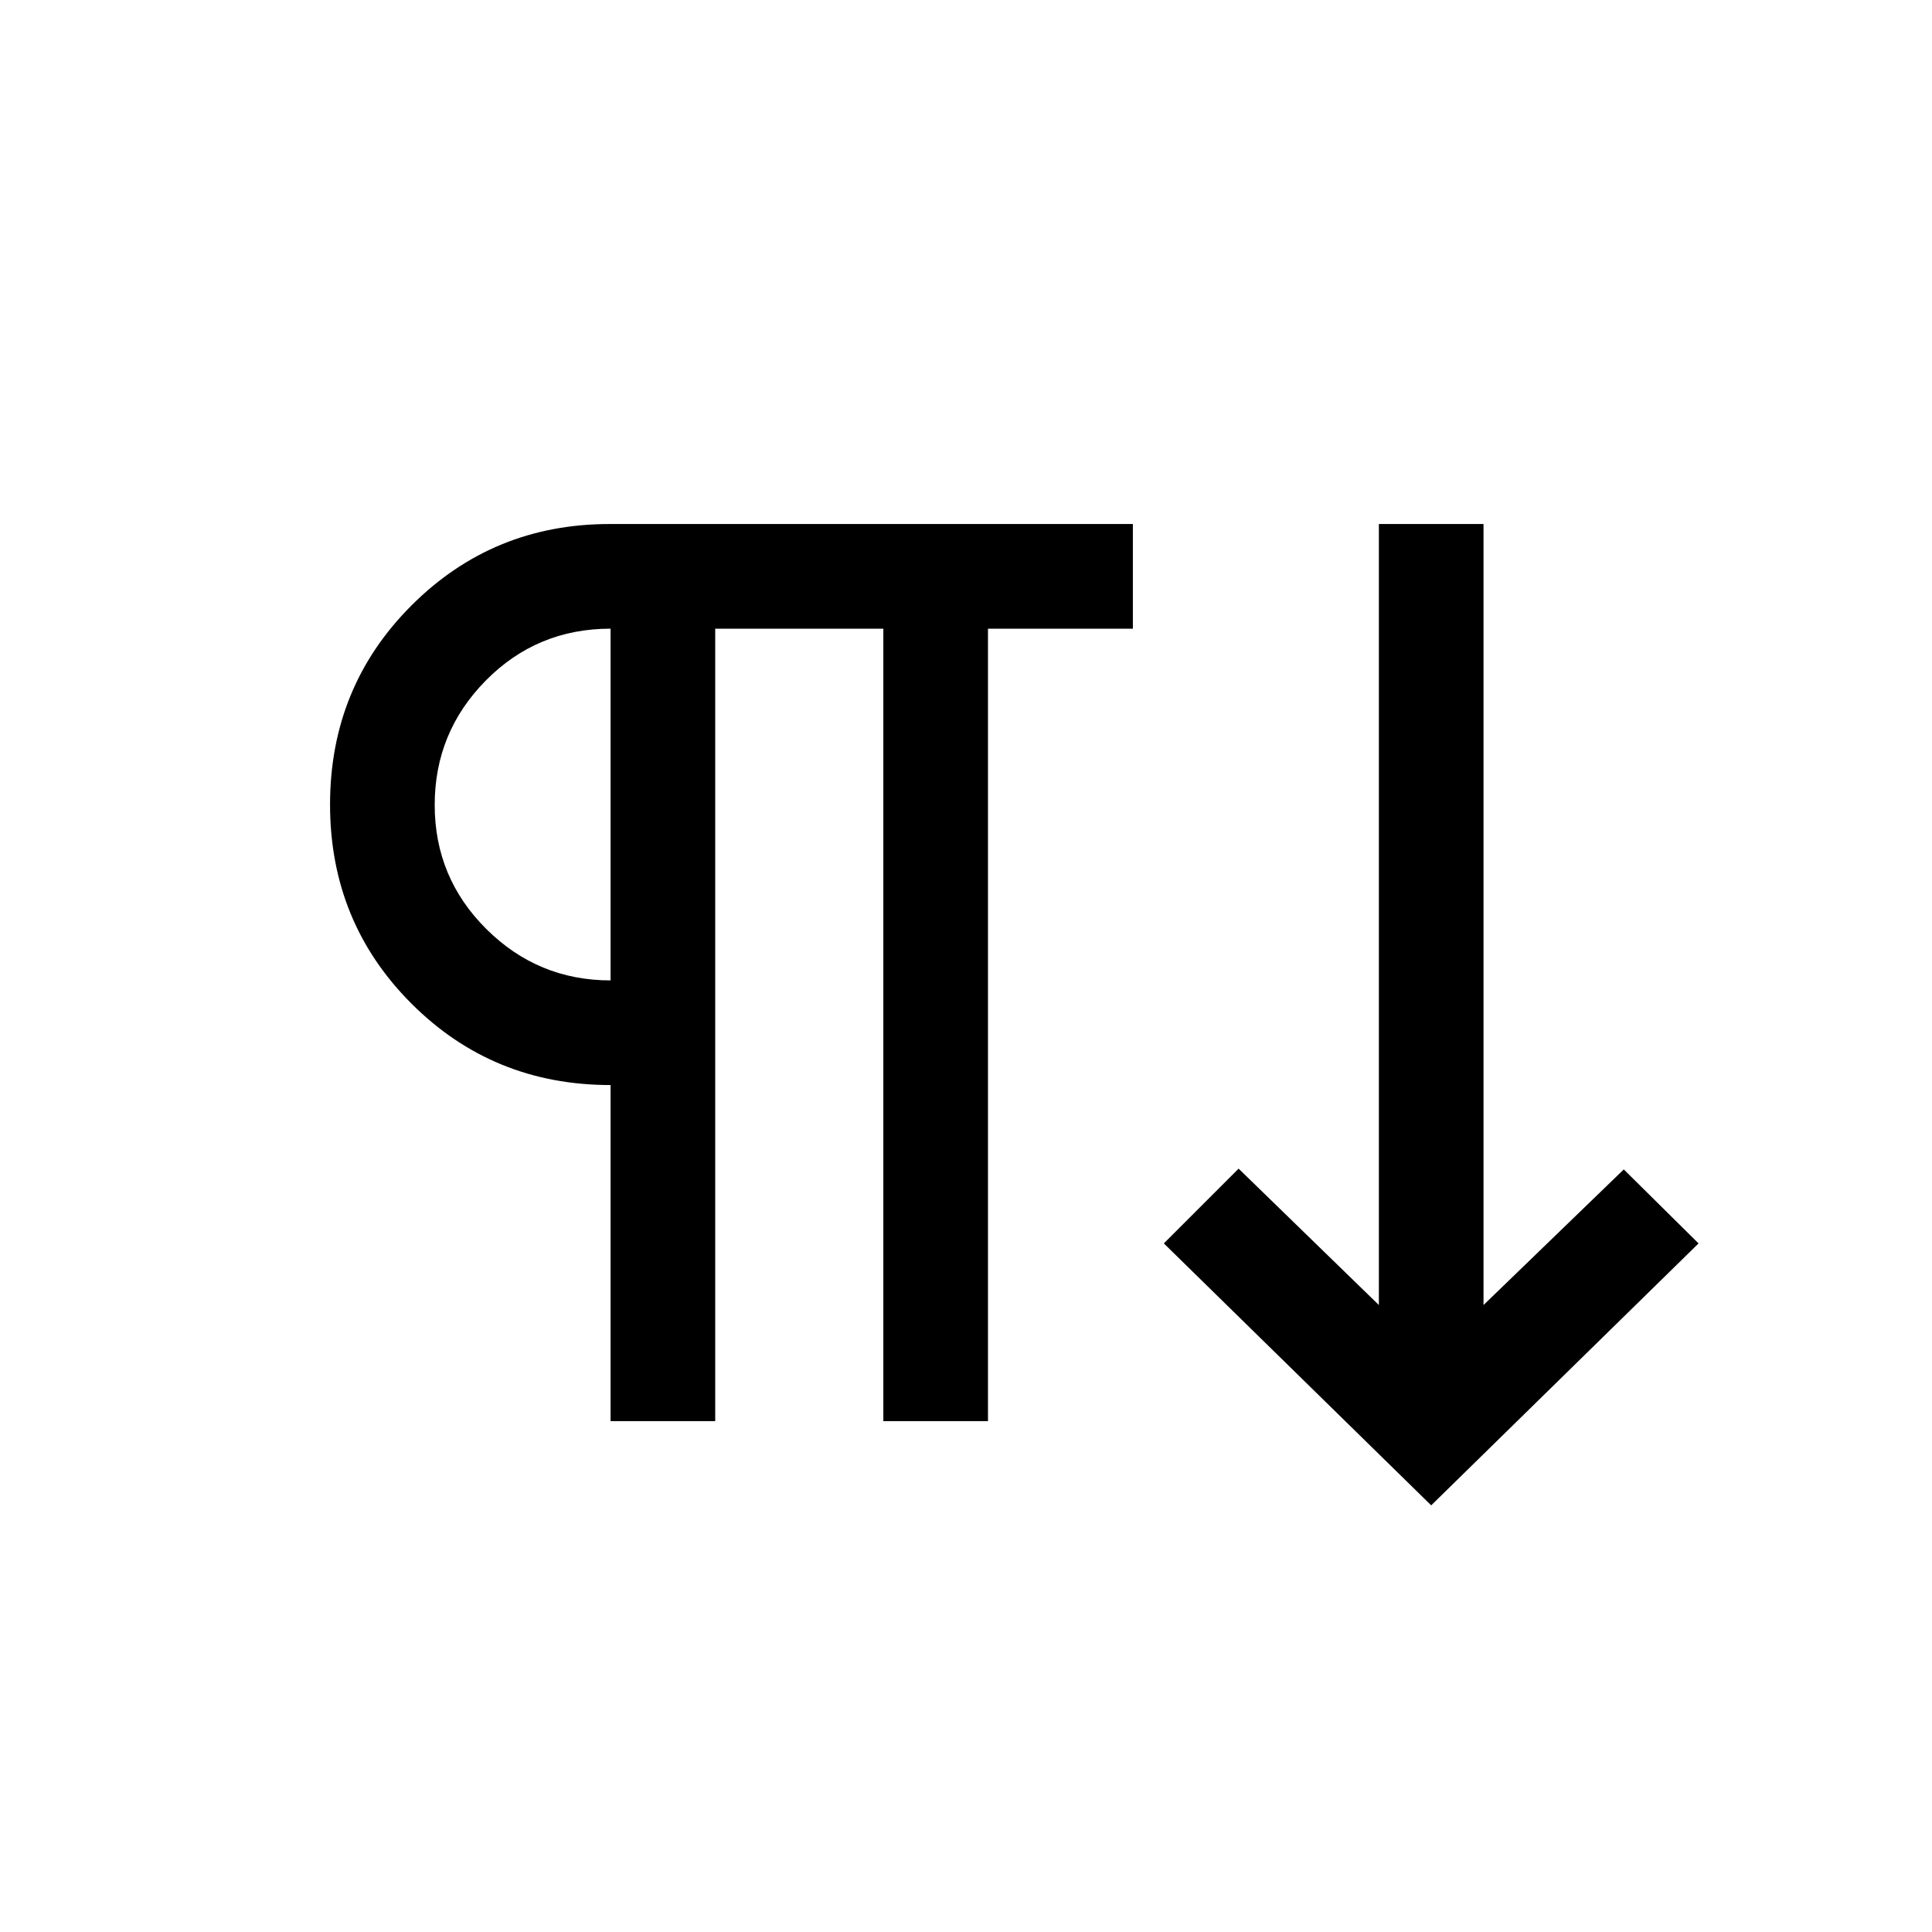 <svg xmlns="http://www.w3.org/2000/svg" height="20" viewBox="0 -960 960 960" width="20"><path d="M303.386-253.847v-166.998q-58.462 0-98.923-40.462-40.462-40.461-40.462-98.923 0-58.461 40.462-98.922 40.461-40.462 98.425-40.462h260.034v51.999h-72v393.768h-51.998v-393.768h-83.54v393.768h-51.998Zm407.767 41.846L578.308-342.154l37.153-37.153 69.693 67.77v-388.077h51.998v388.077l69.694-67.385 37.153 36.768-132.846 130.153ZM303.386-472.844v-174.771q-36.539 0-61.963 25.732Q216-596.151 216-560.017t25.67 61.654q25.669 25.519 61.716 25.519Zm0-87.386Z"/></svg>